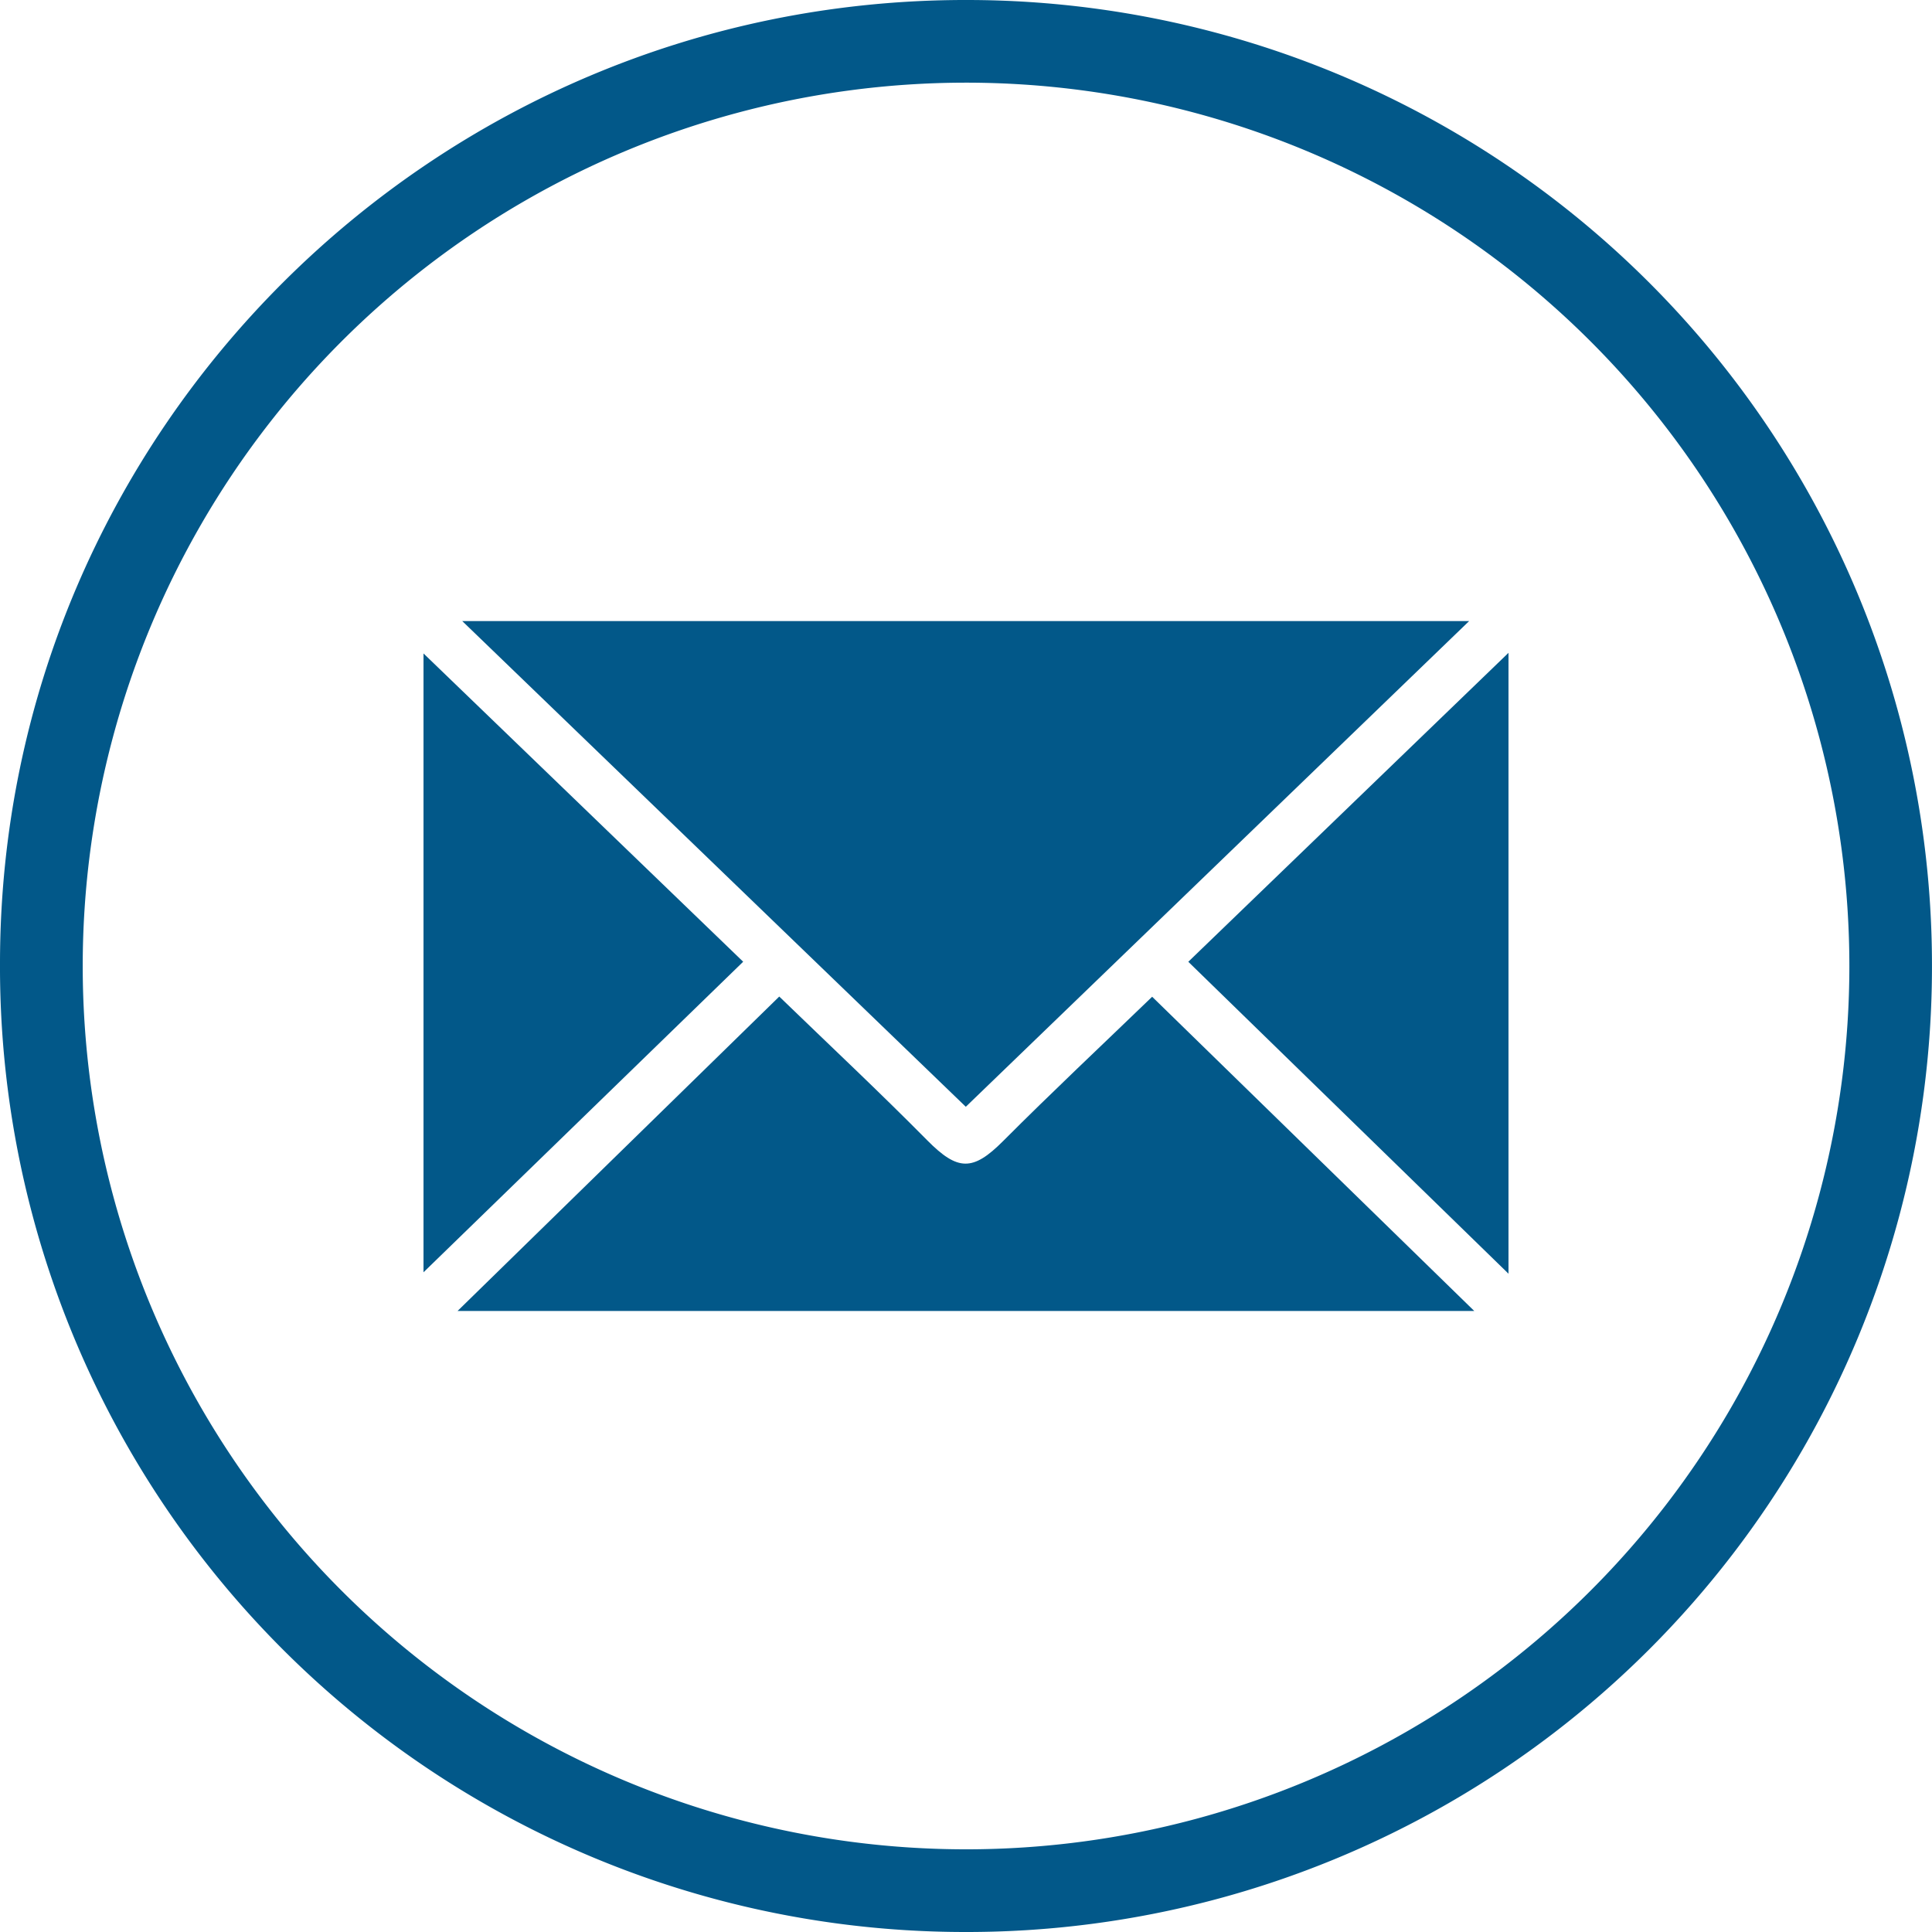 <svg xmlns="http://www.w3.org/2000/svg" width="200.323" height="200.323" viewBox="0 0 200.323 200.323">
  <g id="Grupo_4321" data-name="Grupo 4321" transform="translate(-860 -10124)">
    <g id="Grupo_4320" data-name="Grupo 4320" transform="translate(7952.12 10196.043)">
      <path id="Trazado_9580" data-name="Trazado 9580" d="M-6992.034,128.28A100.075,100.075,0,0,1-7092.12,27.821c.028-55.151,44.978-99.93,100.243-99.864A100.078,100.078,0,0,1-6891.8,28.2,100.073,100.073,0,0,1-6992.034,128.28Zm.169-8.573a91.589,91.589,0,0,0,91.5-91.567,91.6,91.6,0,0,0-91.678-91.612,91.612,91.612,0,0,0-91.5,91.572A91.6,91.6,0,0,0-6991.865,119.707Z" fill="#025889"/>
      <g id="Grupo_4319" data-name="Grupo 4319" transform="translate(-7048.208 -7.645)">
        <path id="Trazado_9581" data-name="Trazado 9581" d="M-6984.853,72.08h104.4l-52.189,50.36Z" transform="translate(6988.871 -72.08)" fill="#025889"/>
        <path id="Trazado_9582" data-name="Trazado 9582" d="M-6985.939,191.8l33.354-32.6c5.217,5.049,10.368,9.875,15.327,14.891,3.174,3.21,4.738,3.245,7.877.1,5.032-5.047,10.232-9.925,15.46-14.97l33.4,32.583Z" transform="translate(6989.472 -120.269)" fill="#025889"/>
        <path id="Trazado_9583" data-name="Trazado 9583" d="M-6783.173,79.45v64.375l-33.2-32.342Z" transform="translate(6895.672 -76.157)" fill="#025889"/>
        <path id="Trazado_9584" data-name="Trazado 9584" d="M-6960.7,111.557l-33.146,32.2V79.593Z" transform="translate(6993.846 -76.236)" fill="#025889"/>
      </g>
    </g>
  </g>
</svg>
